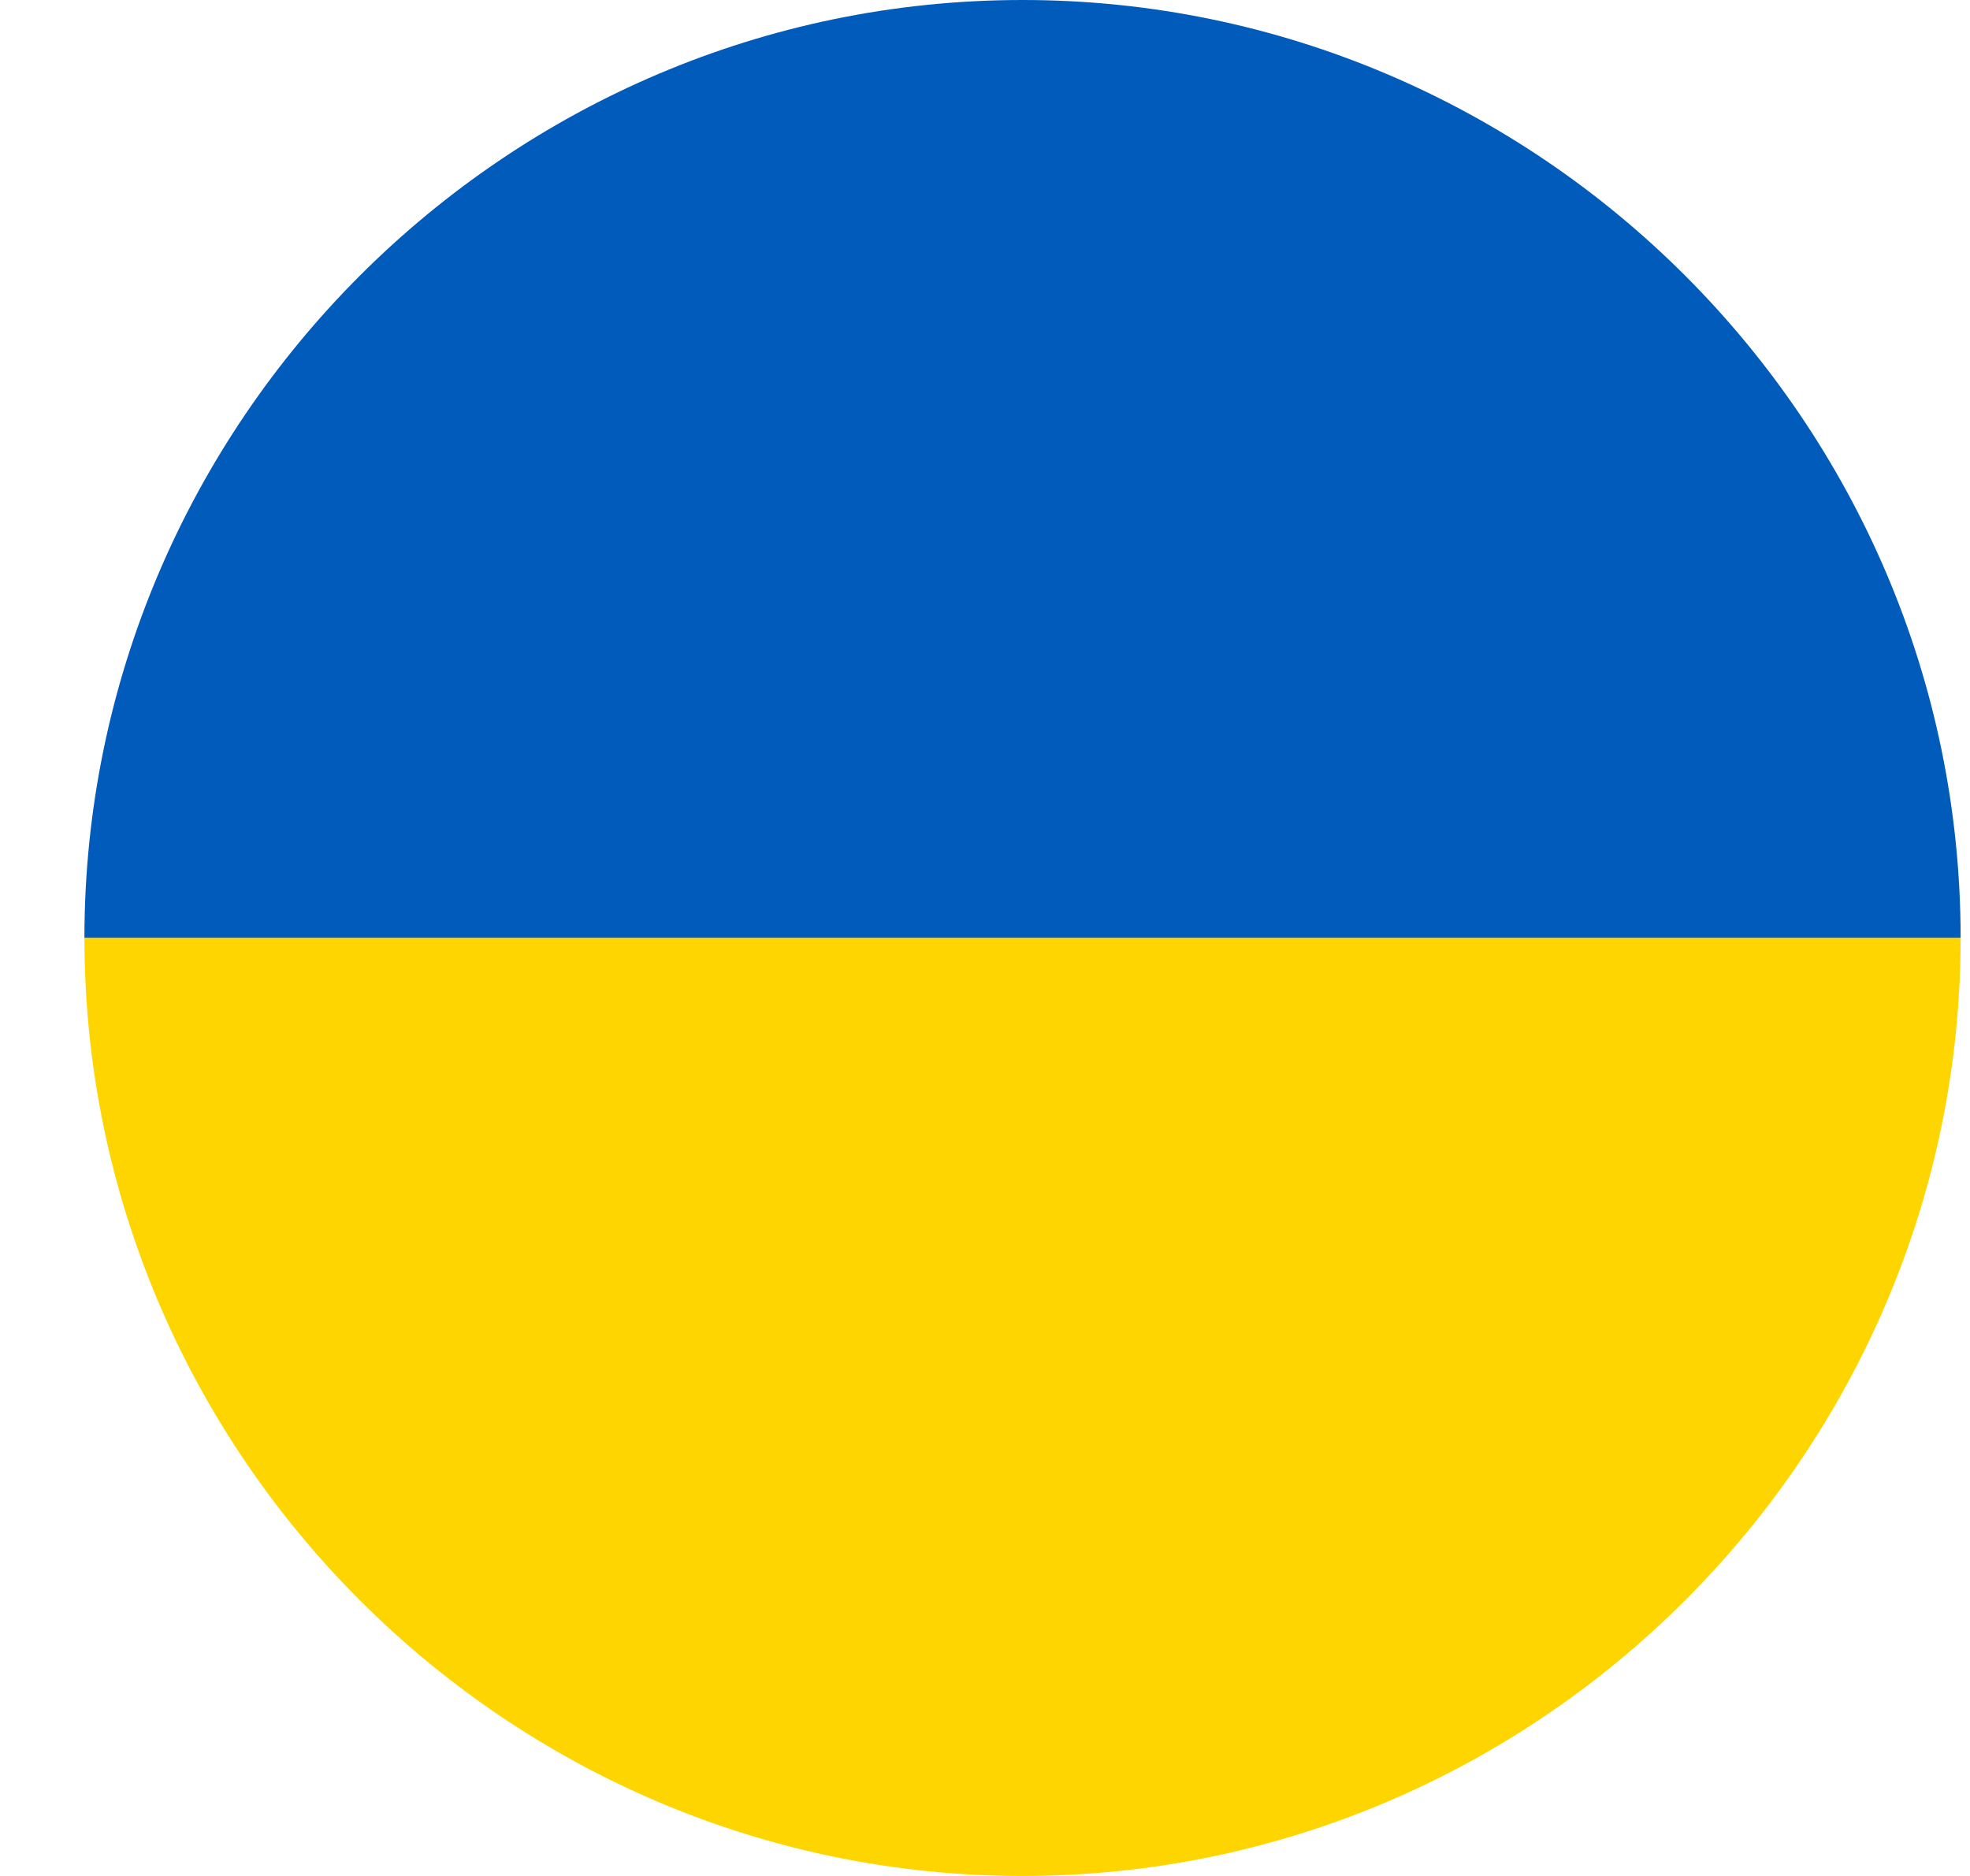 <?xml version="1.0" encoding="utf-8"?>
<!-- Generator: Adobe Illustrator 27.4.1, SVG Export Plug-In . SVG Version: 6.00 Build 0)  -->
<svg version="1.2" baseProfile="tiny" id="Layer_1" xmlns="http://www.w3.org/2000/svg" xmlns:xlink="http://www.w3.org/1999/xlink"
	 x="0px" y="0px" viewBox="0 0 21 20" overflow="visible" xml:space="preserve">
<g>
	<path fill="#005BBB" d="M10.9,0c-5.5,0-10,4.5-10,10h20C20.9,4.5,16.4,0,10.9,0z"/>
	<path fill="#FFD500" d="M10.9,20c5.5,0,10-4.5,10-10h-20C0.9,15.5,5.4,20,10.9,20z"/>
</g>
</svg>
